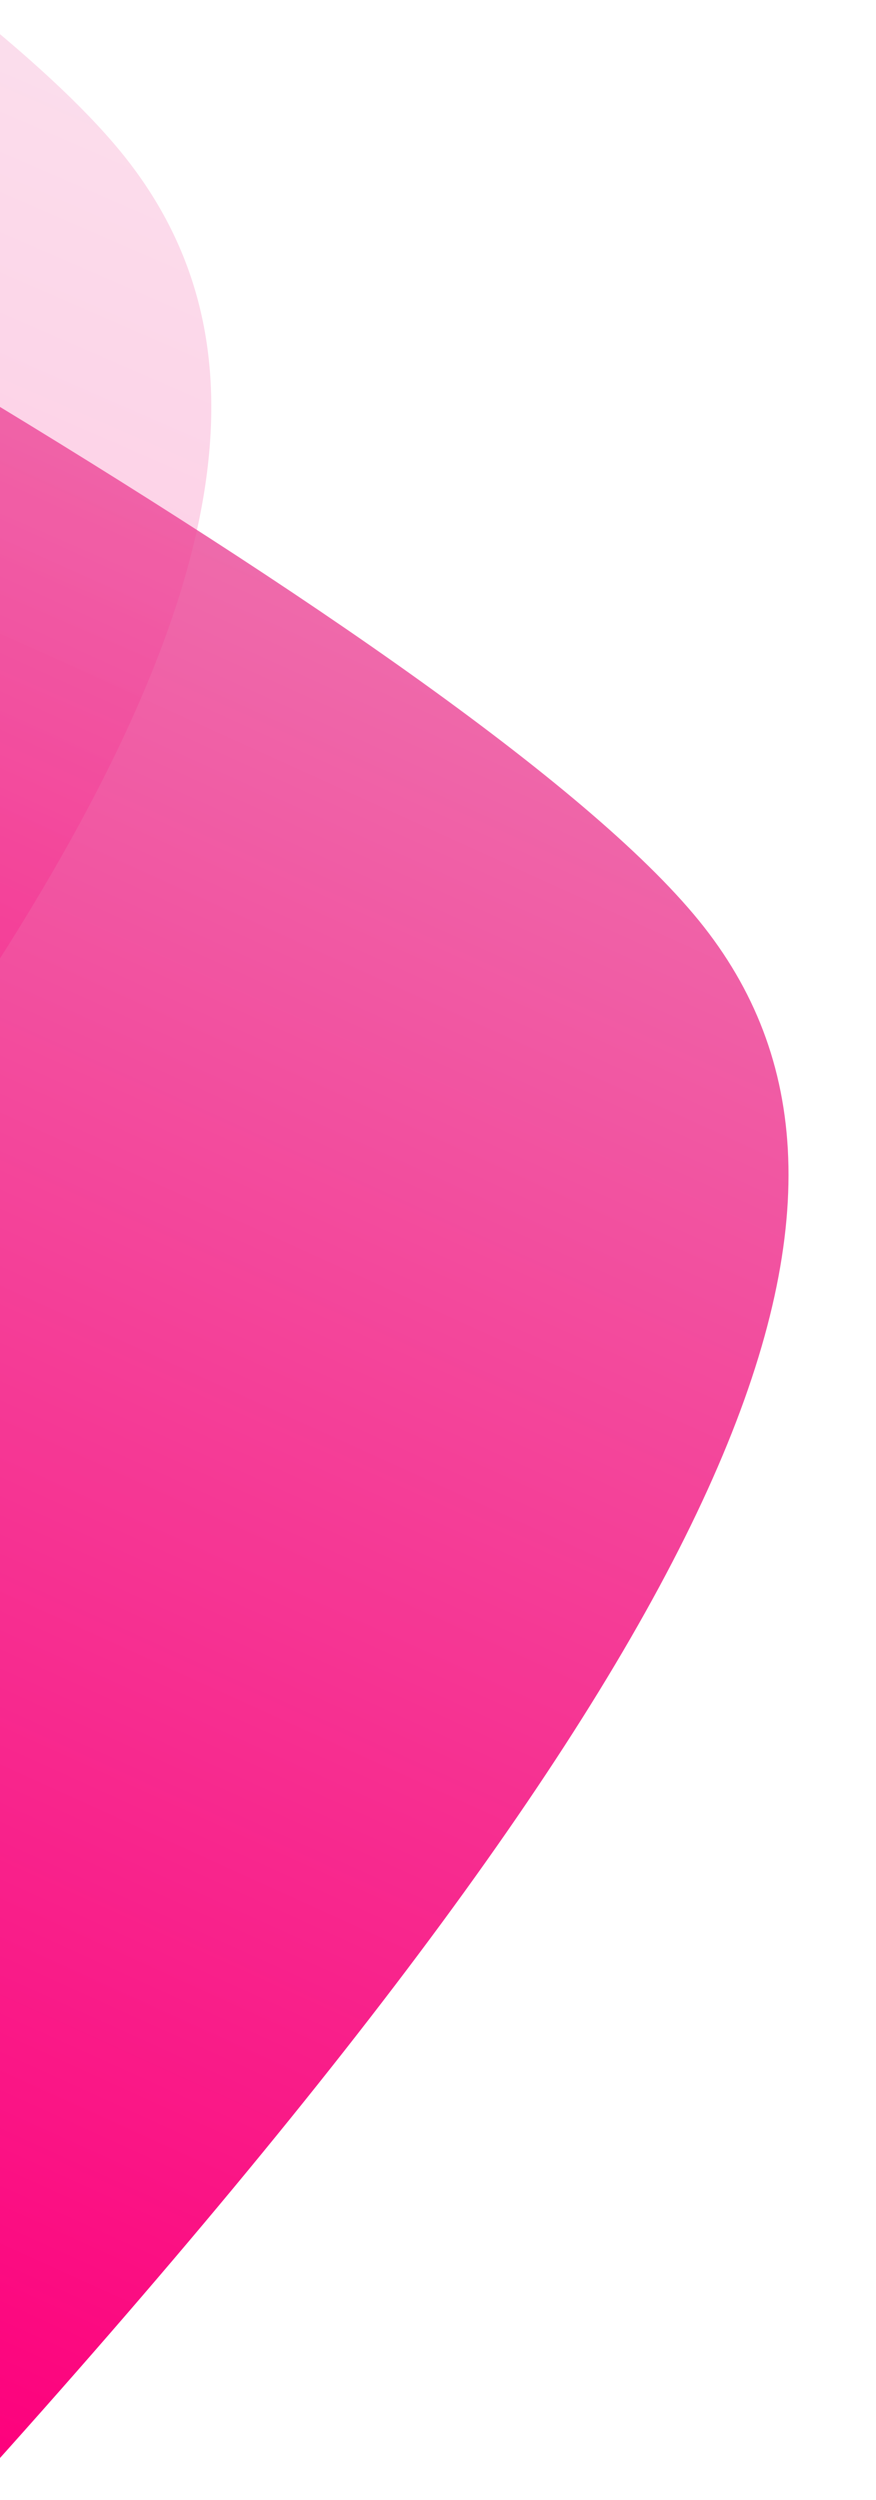 <?xml version="1.0" encoding="UTF-8"?>
<svg width="129px" height="368px" viewBox="0 0 129 368" version="1.1" xmlns="http://www.w3.org/2000/svg" xmlns:xlink="http://www.w3.org/1999/xlink">
    <!-- Generator: Sketch 46.1 (44463) - http://www.bohemiancoding.com/sketch -->
    <title>moutain/element/wave/wave-left</title>
    <desc>Created with Sketch.</desc>
    <defs>
        <linearGradient x1="50%" y1="0%" x2="50%" y2="100%" id="linearGradient-1">
            <stop stop-color="#EE6DAC" offset="0%"></stop>
            <stop stop-color="#FD007C" offset="100%"></stop>
        </linearGradient>
    </defs>
    <g id="Ressources" stroke="none" stroke-width="1" fill="none" fill-rule="evenodd">
        <g id="moutain/element/wave/wave-left" fill="url(#linearGradient-1)">
            <g id="Wave" transform="translate(15, 192.5) scale(-1, 1) translate(-15, -192.5) translate(-117, 1)">
                <path d="M50.085,76.598 C107.562,84.765 158.997,95.064 181.313,107.432 C225.978,132.185 227.25,200.895 171.849,361.273 C123.892,249.117 88.015,163.314 50.085,76.598 Z" id="wave" transform="translate(132.127, 218.936) scale(-1, 1) rotate(23) translate(-132.127, -218.936) "></path>
                <path d="M117.297,7.095 C130.012,10.694 140.421,14.517 147.717,18.56 C177.588,35.115 188.051,71.328 175.135,141.472 C156.748,100.534 137.351,52.277 117.297,7.095 Z" id="wave" opacity="0.228" transform="translate(148.935, 74.284) scale(-1, 1) rotate(23) translate(-148.935, -74.284) "></path>
            </g>
        </g>
    </g>
</svg>